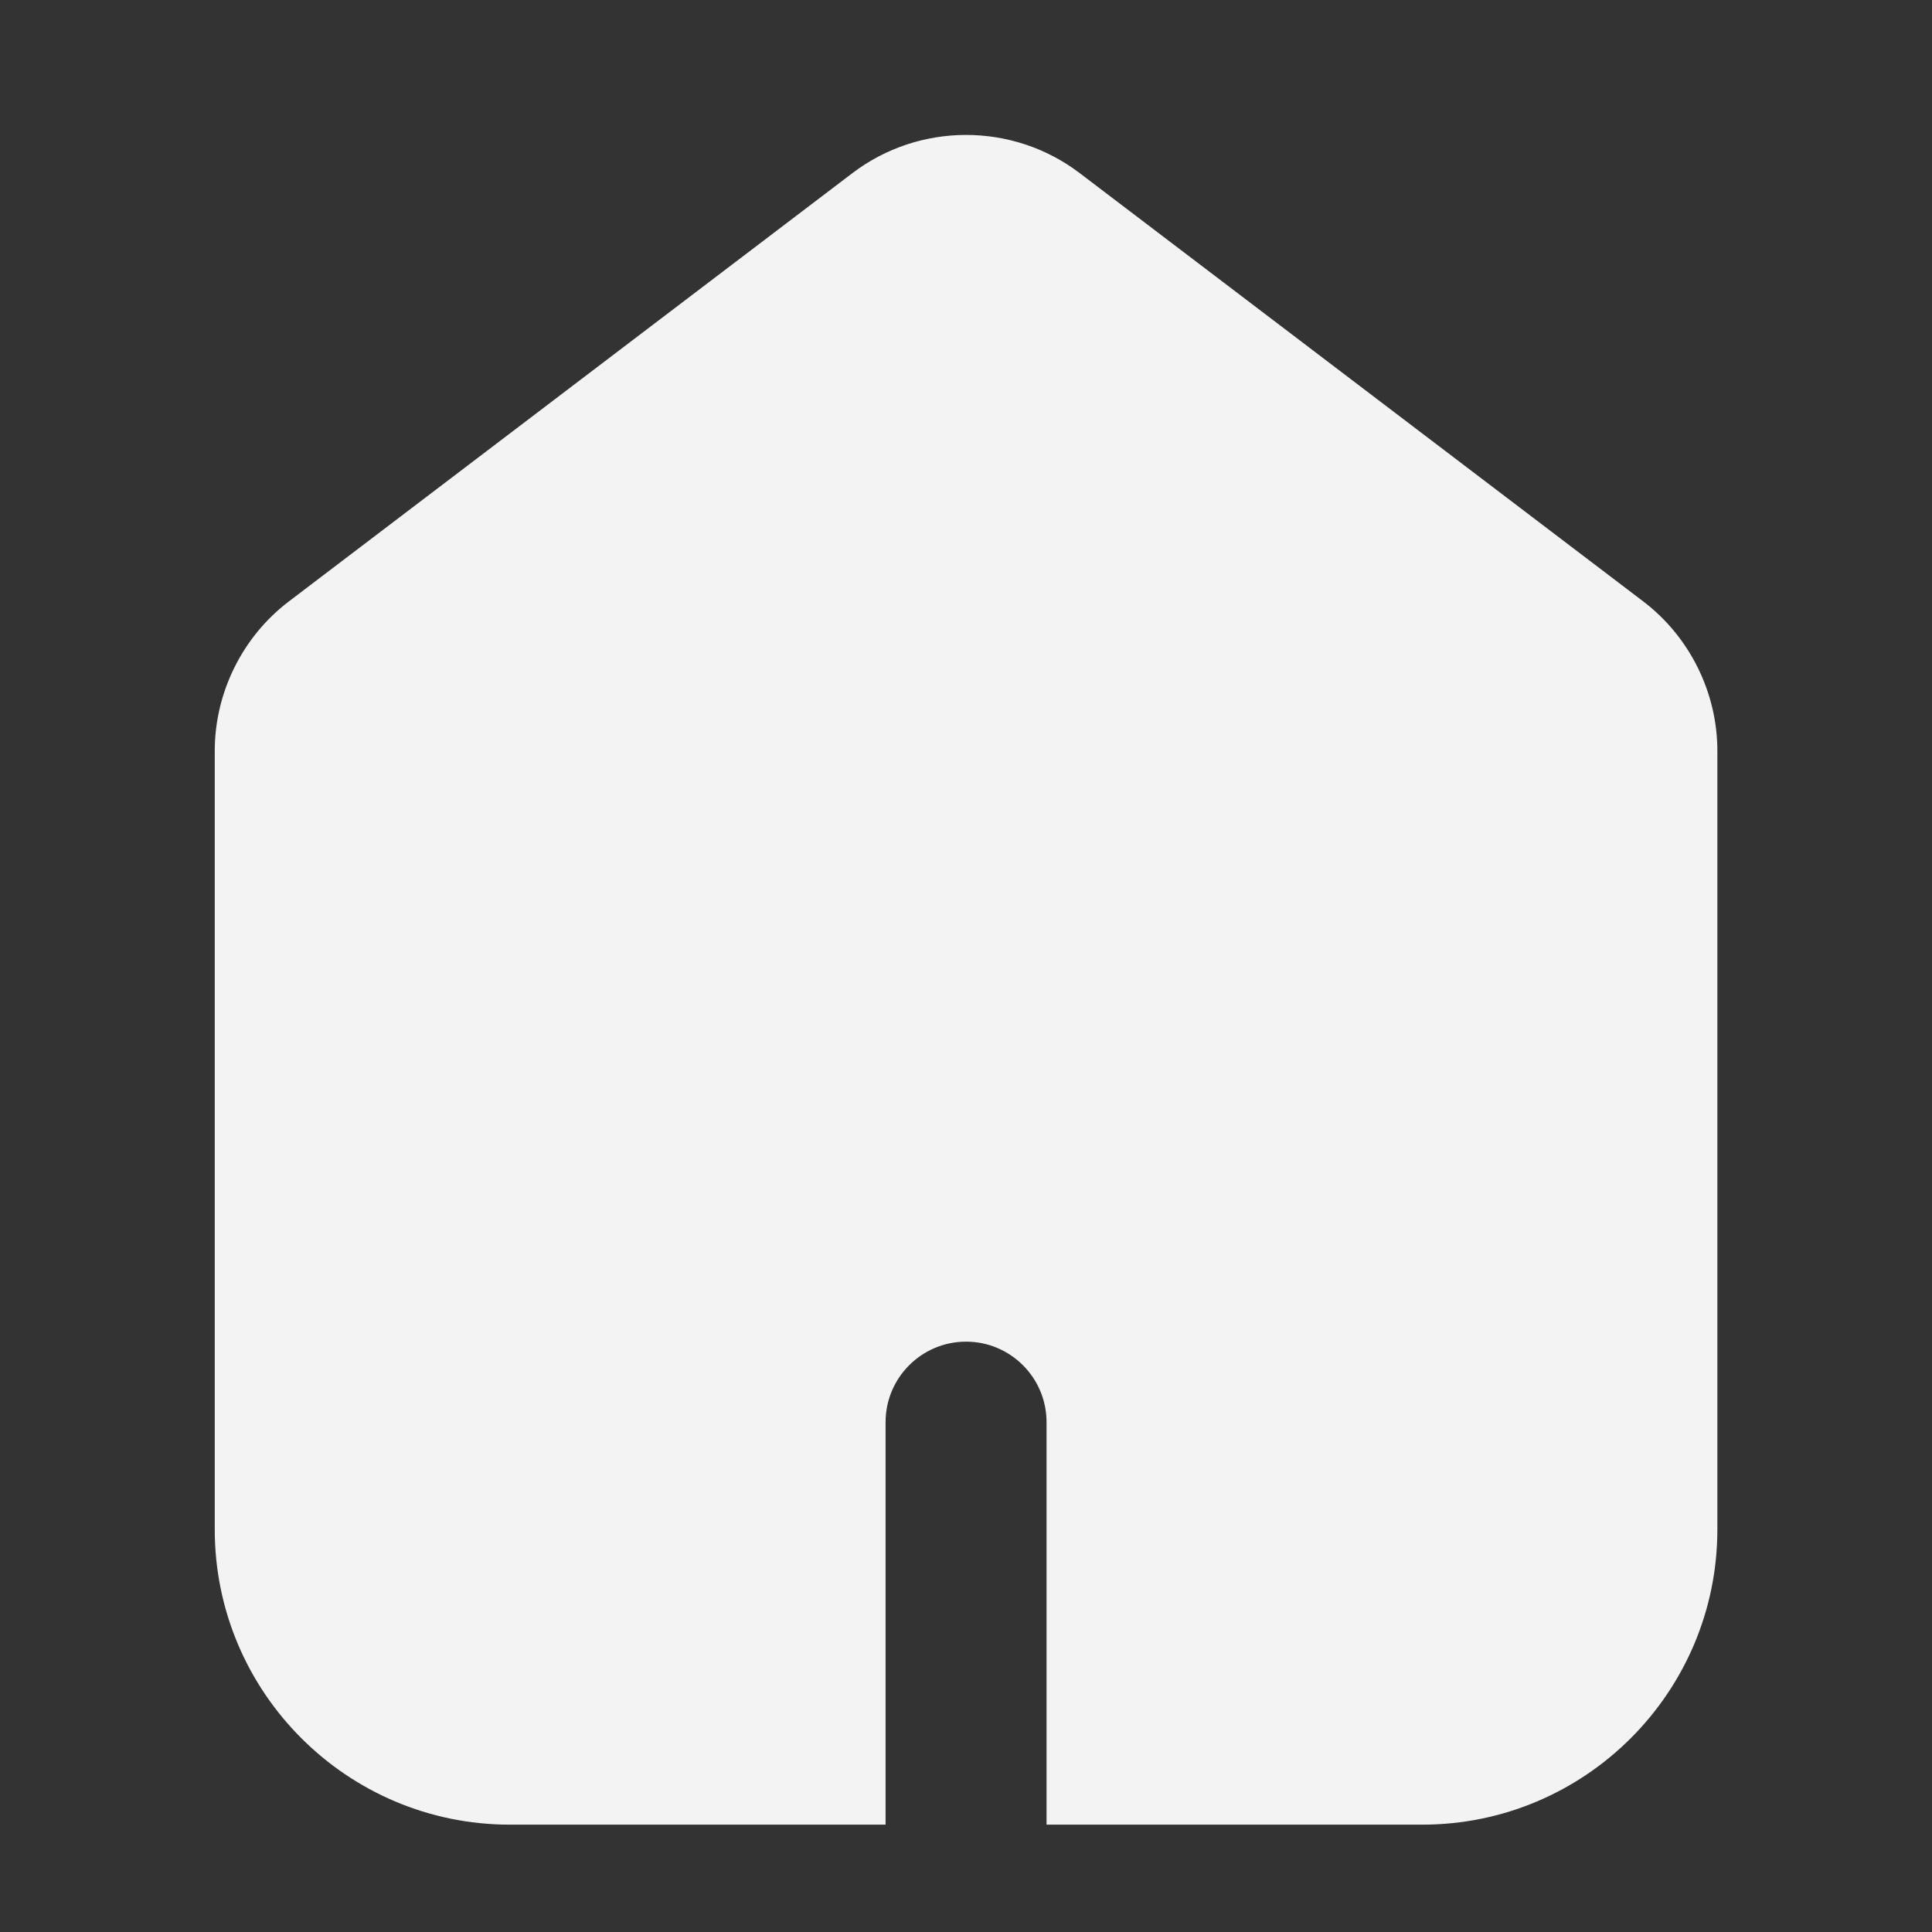 <svg width="32" height="32" viewBox="0 0 32 32" fill="none" xmlns="http://www.w3.org/2000/svg">
<rect x="0" y="0" width="32" height="32" fill="#333333" stroke="none"/>
<path d="M27.217 9.961L17.884 2.868C16.774 2.023 15.226 2.025 14.118 2.868L4.785 9.961C4.015 10.546 3.557 11.472 3.557 12.437V25.333C3.557 28.03 5.749 30.222 8.446 30.222H14.668V23.555C14.668 22.82 15.265 22.222 16.001 22.222C16.737 22.222 17.334 22.82 17.334 23.555V30.222H23.557C26.253 30.222 28.445 28.03 28.445 25.333V12.437C28.445 11.472 27.987 10.547 27.217 9.961Z" fill="#F3F3F3"/>
</svg>
